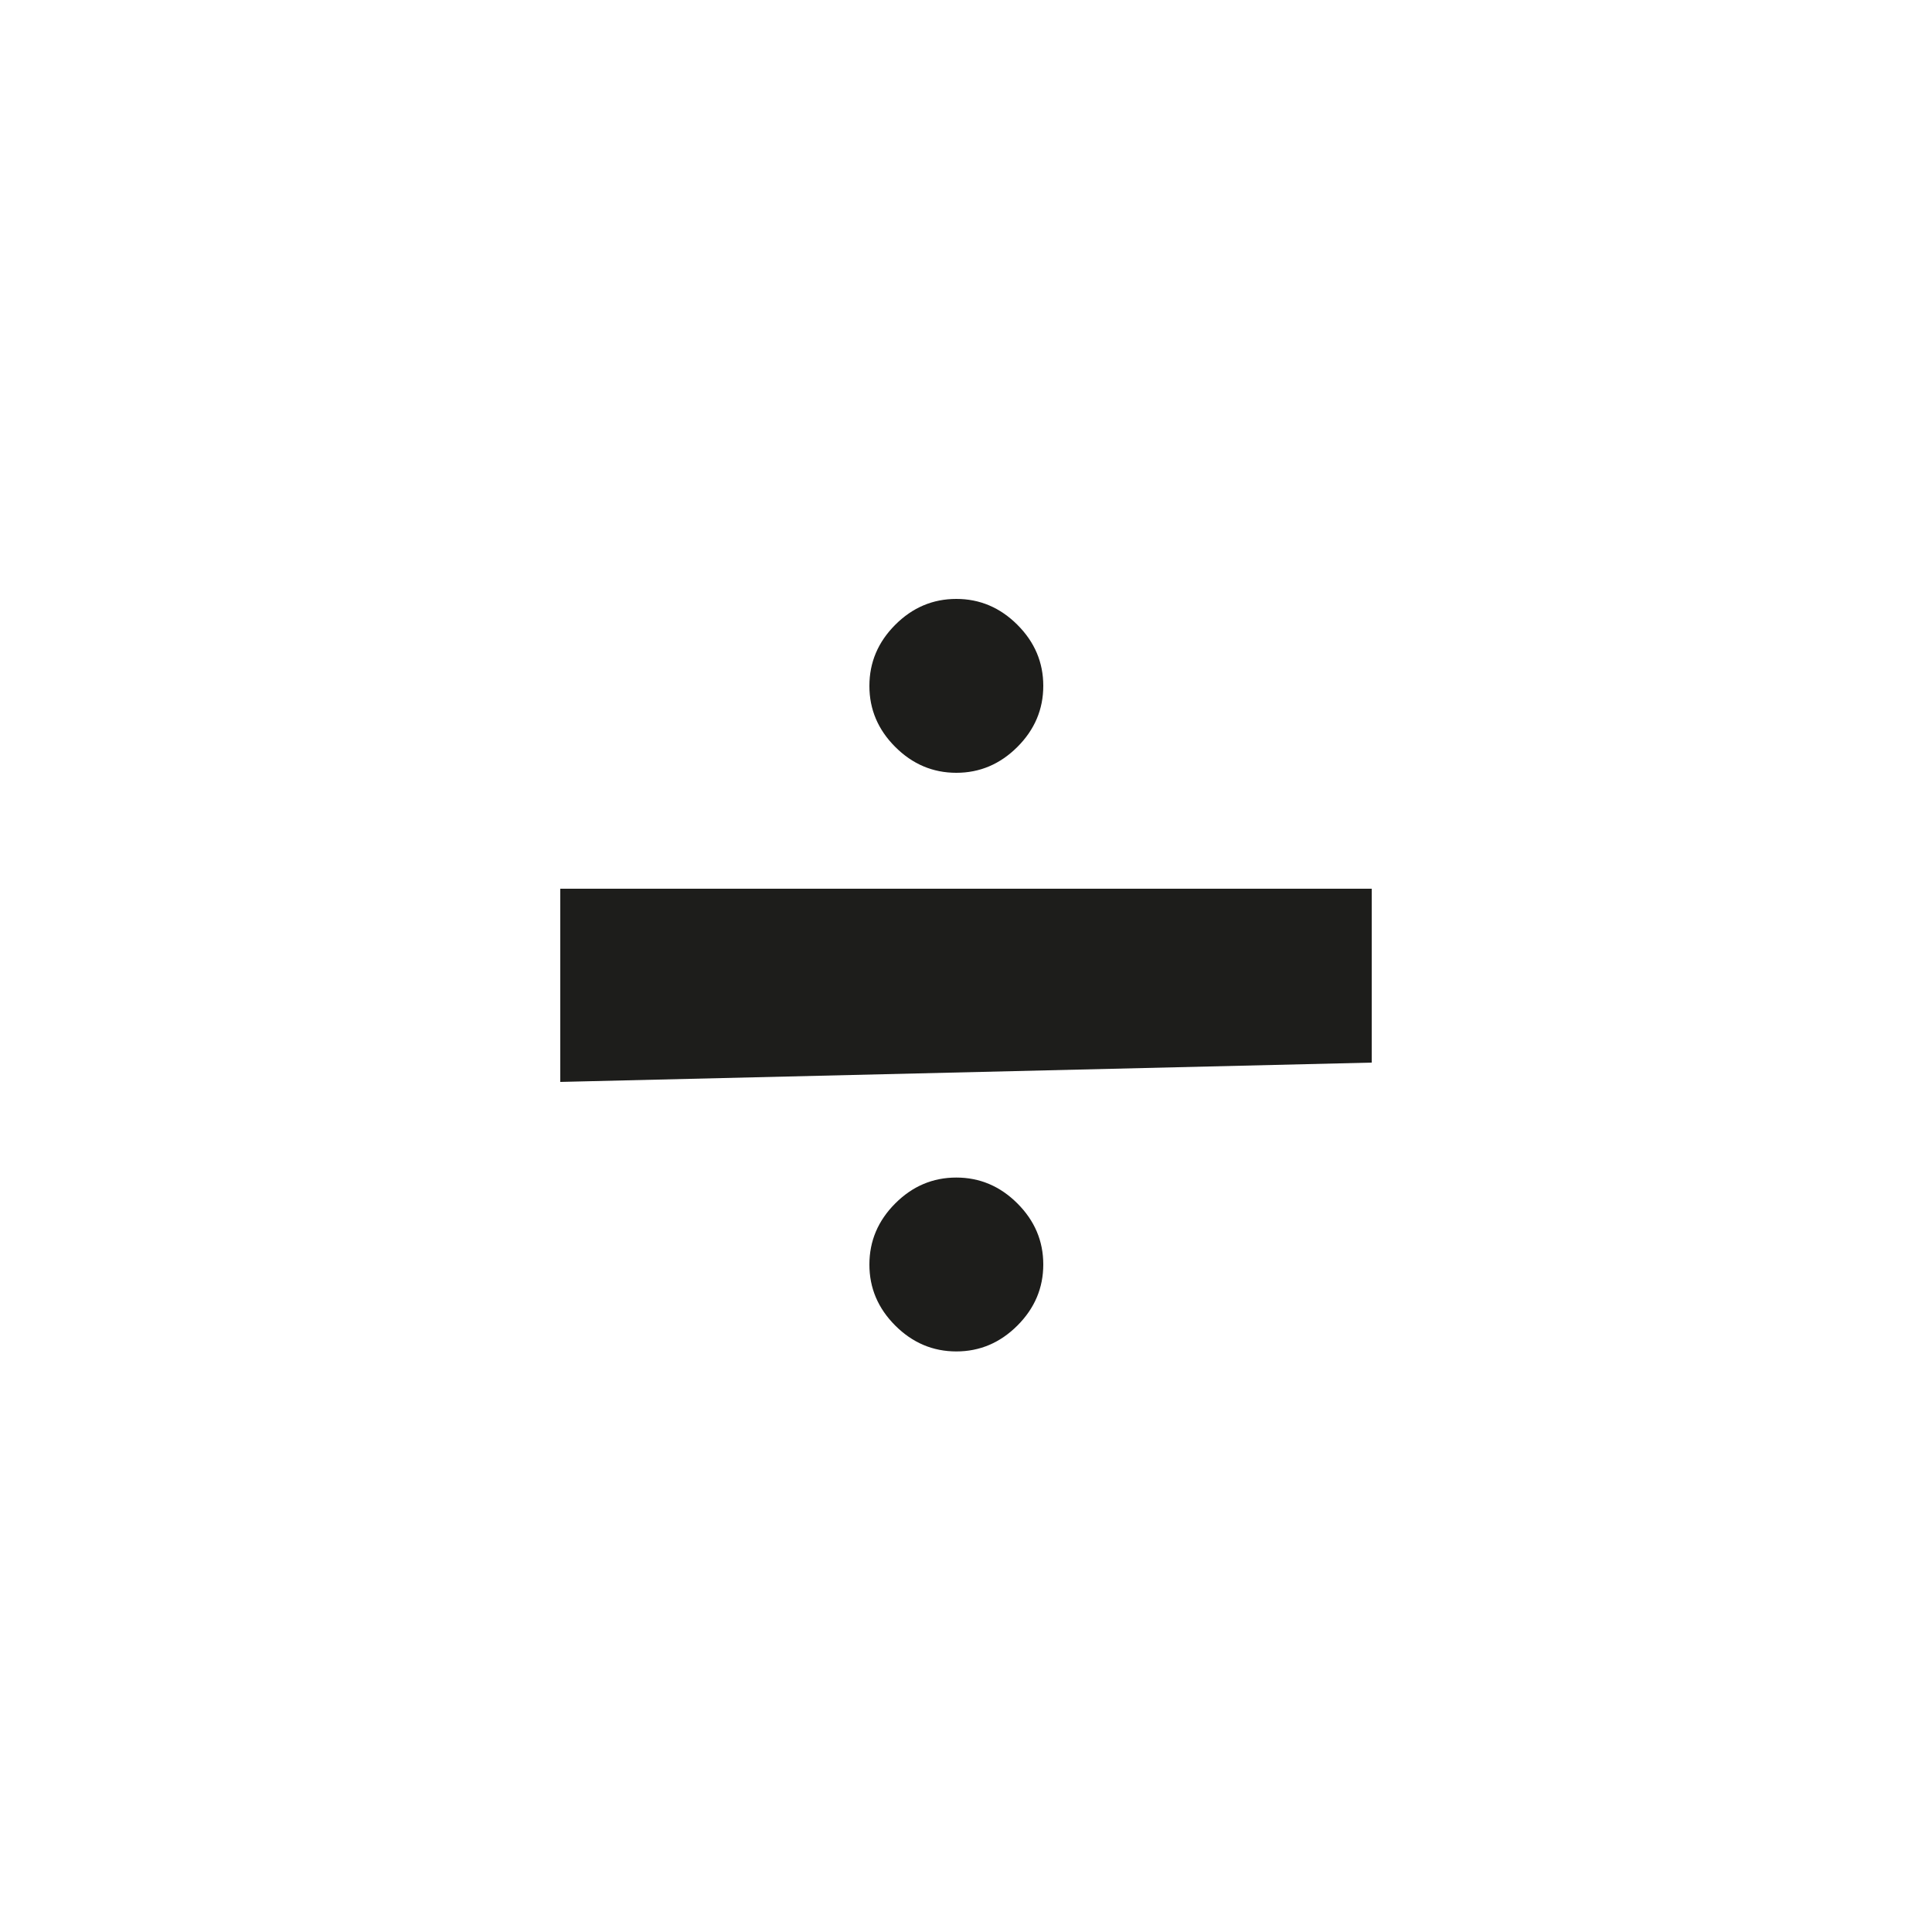 <svg xmlns="http://www.w3.org/2000/svg" width="1000" height="1000" viewBox="0 0 1000 1000"><defs><style>.a,.b{fill:#1d1d1b;}.a{fill-rule:evenodd;}</style></defs><polygon class="a" points="710 550 290 560 290 460 710 460 710 550"/><path class="b" d="M450,355q0-18.21,13.38-31.61T495,310q18.19,0,31.6,13.39T540,355q0,18.22-13.4,31.61T495,400q-18.22,0-31.62-13.39T450,355Z"/><path class="b" d="M450,654.5q0-18.21,13.38-31.61T495,609.5q18.19,0,31.6,13.39T540,654.5q0,18.22-13.4,31.61T495,699.5q-18.22,0-31.62-13.39T450,654.5Z"/></svg>